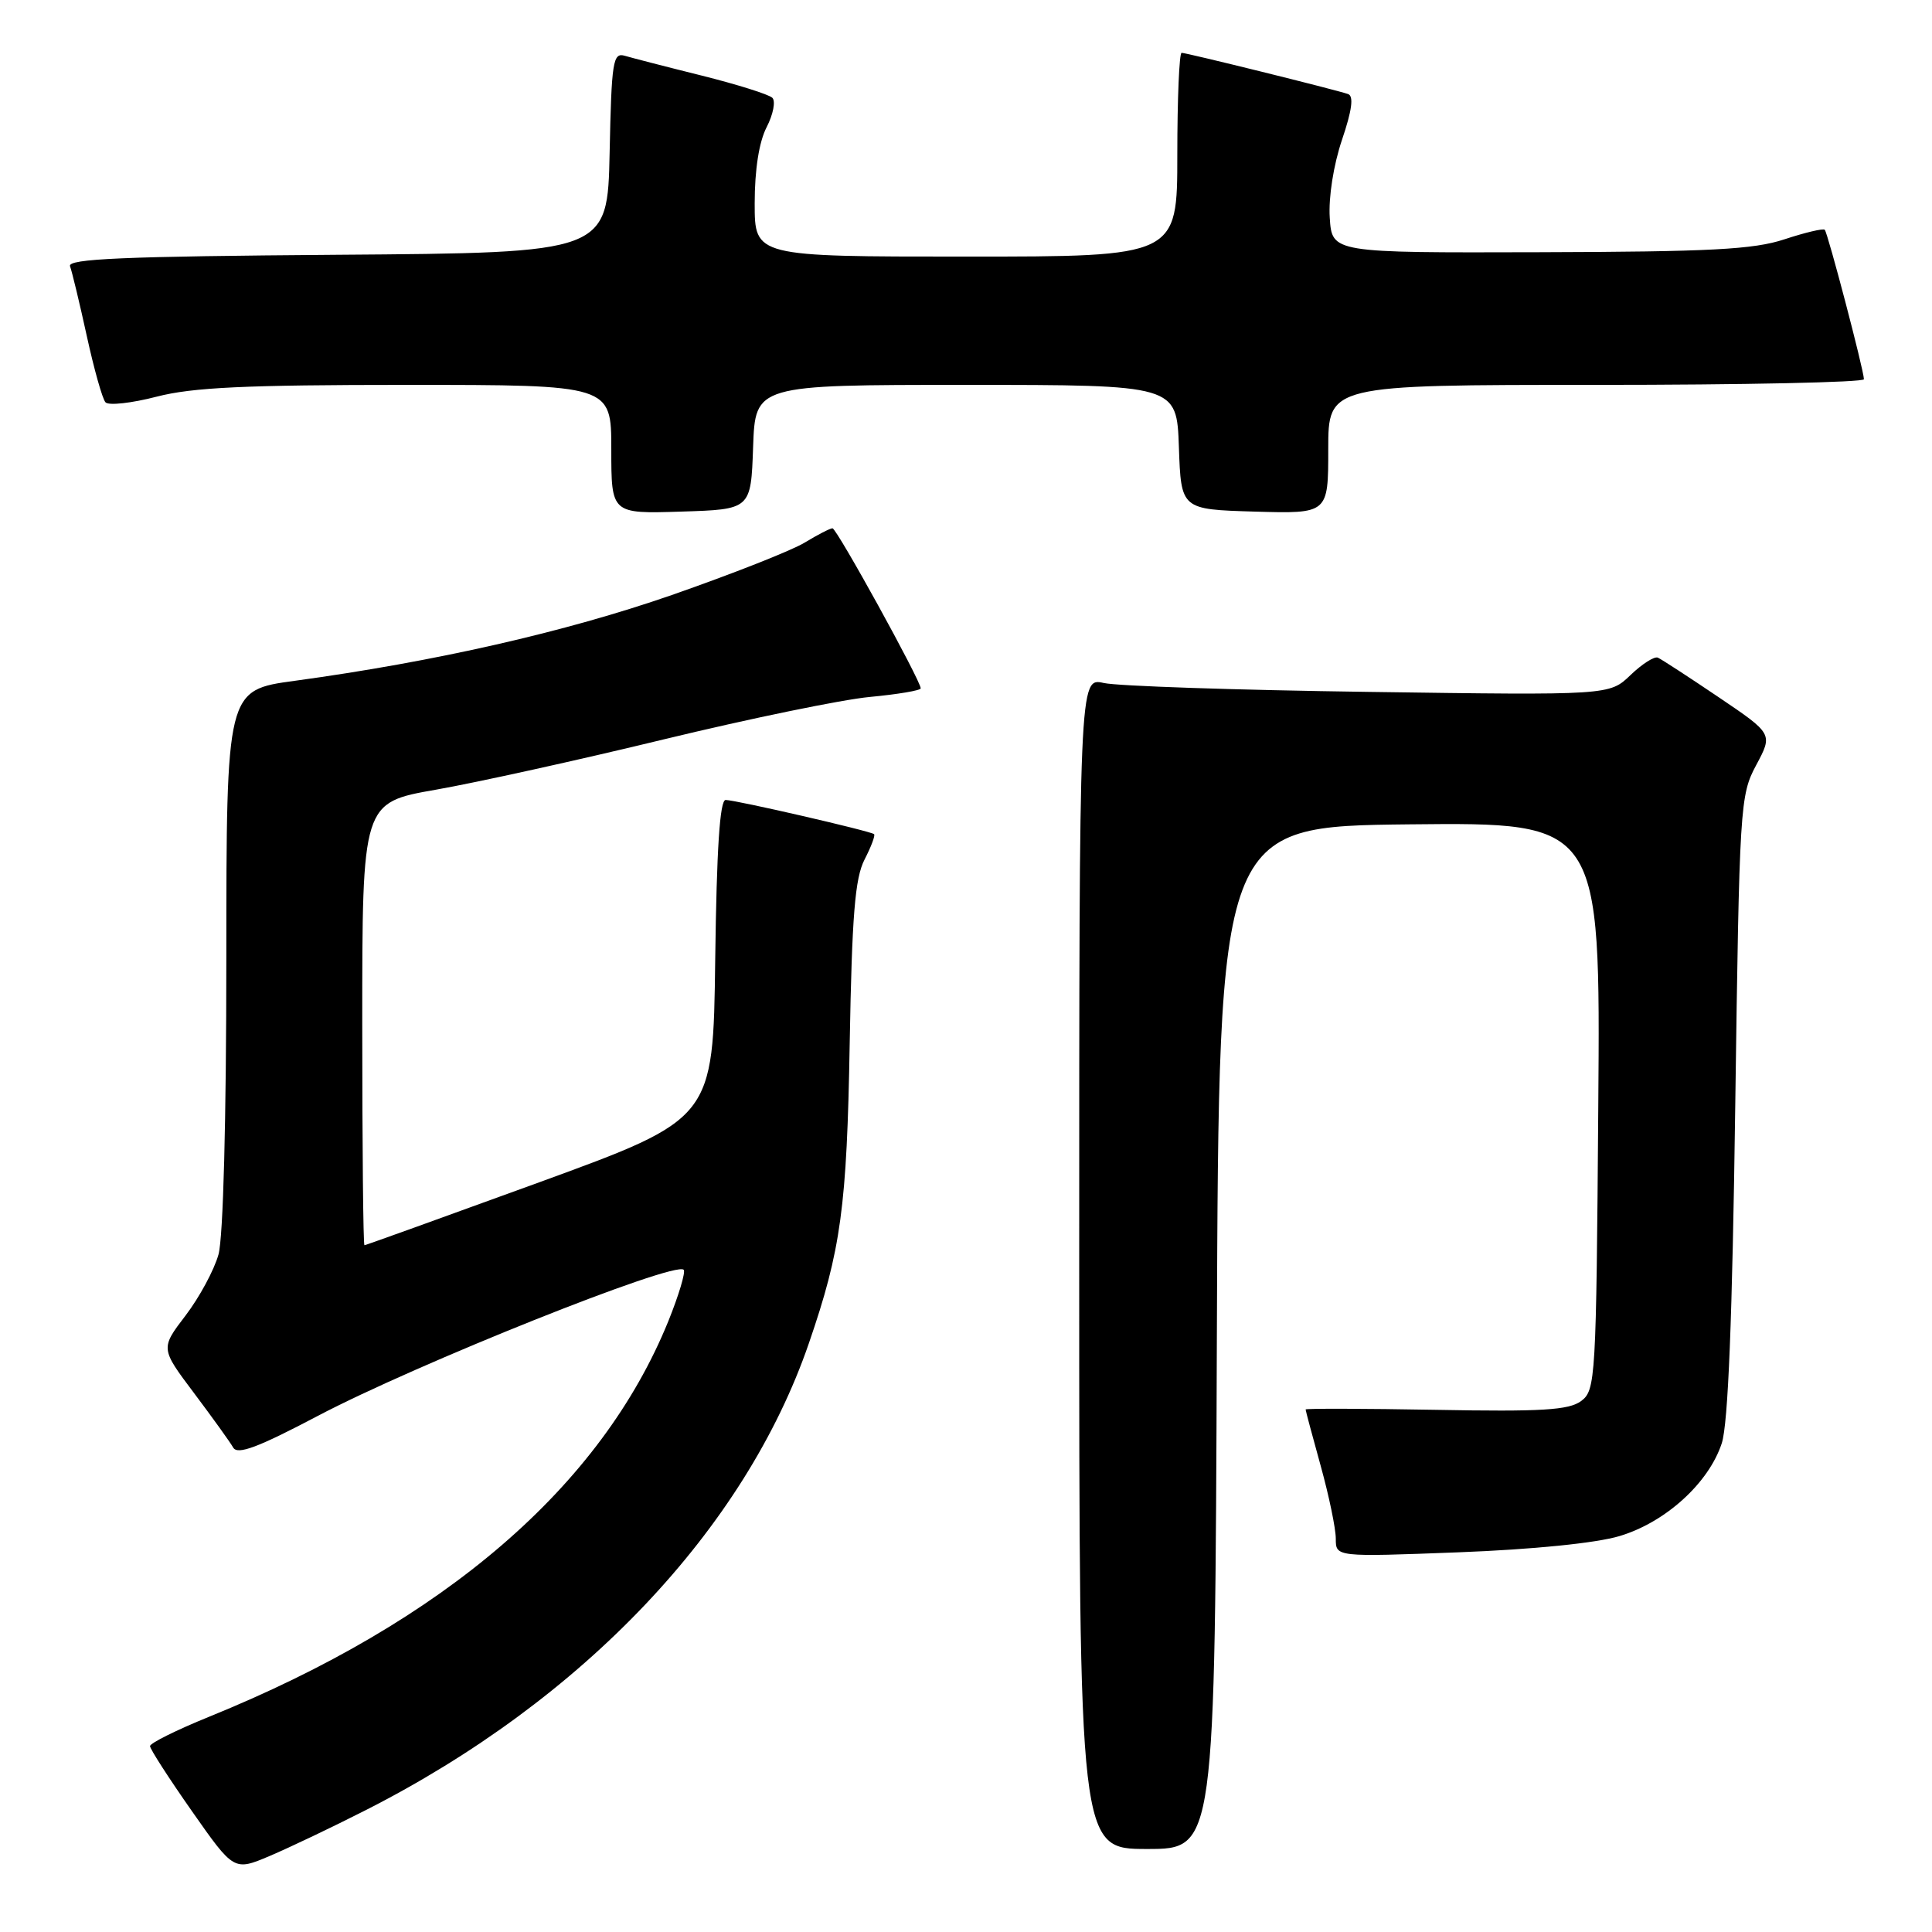 <?xml version="1.0" encoding="UTF-8" standalone="no"?>
<!DOCTYPE svg PUBLIC "-//W3C//DTD SVG 1.1//EN" "http://www.w3.org/Graphics/SVG/1.1/DTD/svg11.dtd" >
<svg xmlns="http://www.w3.org/2000/svg" xmlns:xlink="http://www.w3.org/1999/xlink" version="1.1" viewBox="0 0 256 256">
 <g >
 <path fill="currentColor"
d=" M 48.47 239.85 C 77.22 225.25 98.69 202.64 107.17 178.02 C 111.44 165.62 112.22 159.91 112.59 138.24 C 112.89 121.28 113.29 116.35 114.56 113.89 C 115.43 112.20 116.00 110.69 115.82 110.53 C 115.36 110.12 97.47 106.00 96.15 106.00 C 95.38 106.00 94.96 112.52 94.77 127.13 C 94.50 148.25 94.50 148.25 71.54 156.63 C 58.91 161.23 48.45 165.00 48.29 165.00 C 48.13 165.00 48.00 151.80 48.00 135.67 C 48.00 106.35 48.00 106.35 57.75 104.64 C 63.11 103.70 76.72 100.70 88.00 97.96 C 99.28 95.23 111.54 92.70 115.25 92.35 C 118.96 92.00 122.00 91.49 122.00 91.21 C 122.00 90.20 110.87 70.00 110.31 70.00 C 110.00 70.00 108.33 70.86 106.62 71.90 C 104.90 72.95 96.97 76.07 89.00 78.85 C 74.92 83.74 57.61 87.68 39.06 90.21 C 30.00 91.44 30.00 91.44 29.99 126.97 C 29.99 148.37 29.58 163.98 28.95 166.23 C 28.38 168.28 26.42 171.91 24.59 174.31 C 21.26 178.67 21.26 178.67 25.71 184.59 C 28.15 187.84 30.49 191.09 30.90 191.81 C 31.47 192.81 34.17 191.80 42.08 187.63 C 55.14 180.75 89.40 167.06 90.59 168.25 C 90.87 168.54 89.95 171.61 88.55 175.08 C 79.65 196.96 58.92 214.82 27.68 227.49 C 23.38 229.24 19.87 230.98 19.88 231.37 C 19.88 231.76 22.39 235.65 25.44 240.00 C 31.00 247.93 31.00 247.93 35.75 245.92 C 38.36 244.81 44.09 242.08 48.47 239.85 Z  M 161.24 177.25 C 161.50 109.50 161.50 109.50 186.78 109.23 C 212.07 108.97 212.07 108.97 211.78 146.56 C 211.51 182.83 211.43 184.22 209.50 185.65 C 207.87 186.85 204.29 187.07 190.25 186.81 C 180.76 186.64 173.00 186.62 173.00 186.76 C 173.00 186.91 173.90 190.27 175.00 194.24 C 176.10 198.21 177.00 202.55 177.00 203.89 C 177.00 206.31 177.00 206.31 193.25 205.69 C 203.13 205.31 211.49 204.47 214.59 203.54 C 220.68 201.72 226.41 196.52 228.14 191.25 C 228.99 188.66 229.54 174.80 229.93 146.50 C 230.48 106.67 230.56 105.38 232.71 101.37 C 234.92 97.24 234.92 97.24 227.71 92.37 C 223.74 89.69 220.13 87.34 219.67 87.14 C 219.21 86.94 217.58 87.98 216.05 89.45 C 213.26 92.13 213.26 92.13 181.38 91.68 C 163.85 91.44 148.04 90.91 146.25 90.50 C 143.00 89.77 143.00 89.77 143.00 167.39 C 143.00 245.00 143.00 245.00 151.99 245.00 C 160.99 245.00 160.99 245.00 161.24 177.25 Z  M 99.79 59.25 C 100.08 51.00 100.08 51.00 128.00 51.00 C 155.92 51.00 155.92 51.00 156.21 59.25 C 156.50 67.50 156.50 67.50 166.25 67.79 C 176.00 68.07 176.00 68.07 176.00 59.54 C 176.00 51.00 176.00 51.00 211.50 51.00 C 231.03 51.00 246.99 50.66 246.98 50.25 C 246.95 48.98 242.19 30.86 241.79 30.45 C 241.58 30.24 239.18 30.81 236.45 31.71 C 232.38 33.06 226.63 33.36 204.00 33.42 C 176.50 33.50 176.50 33.50 176.20 28.86 C 176.02 26.16 176.70 21.85 177.82 18.53 C 179.15 14.61 179.40 12.72 178.62 12.46 C 176.91 11.87 157.22 7.00 156.57 7.00 C 156.26 7.00 156.00 13.07 156.00 20.50 C 156.00 34.00 156.00 34.00 128.00 34.00 C 100.00 34.00 100.00 34.00 100.00 26.95 C 100.00 22.47 100.58 18.78 101.59 16.84 C 102.46 15.15 102.79 13.40 102.34 12.96 C 101.88 12.51 97.67 11.19 93.00 10.02 C 88.33 8.86 83.73 7.67 82.78 7.39 C 81.22 6.93 81.03 8.15 80.78 20.19 C 80.50 33.50 80.50 33.50 44.65 33.76 C 16.33 33.97 8.90 34.29 9.28 35.28 C 9.54 35.98 10.54 40.13 11.50 44.52 C 12.46 48.91 13.57 52.87 13.98 53.31 C 14.39 53.76 17.44 53.42 20.76 52.56 C 25.51 51.33 32.55 51.00 53.89 51.00 C 81.00 51.00 81.00 51.00 81.00 59.54 C 81.00 68.08 81.00 68.08 90.25 67.79 C 99.50 67.50 99.50 67.50 99.79 59.25 Z "/>
</g>
</svg>